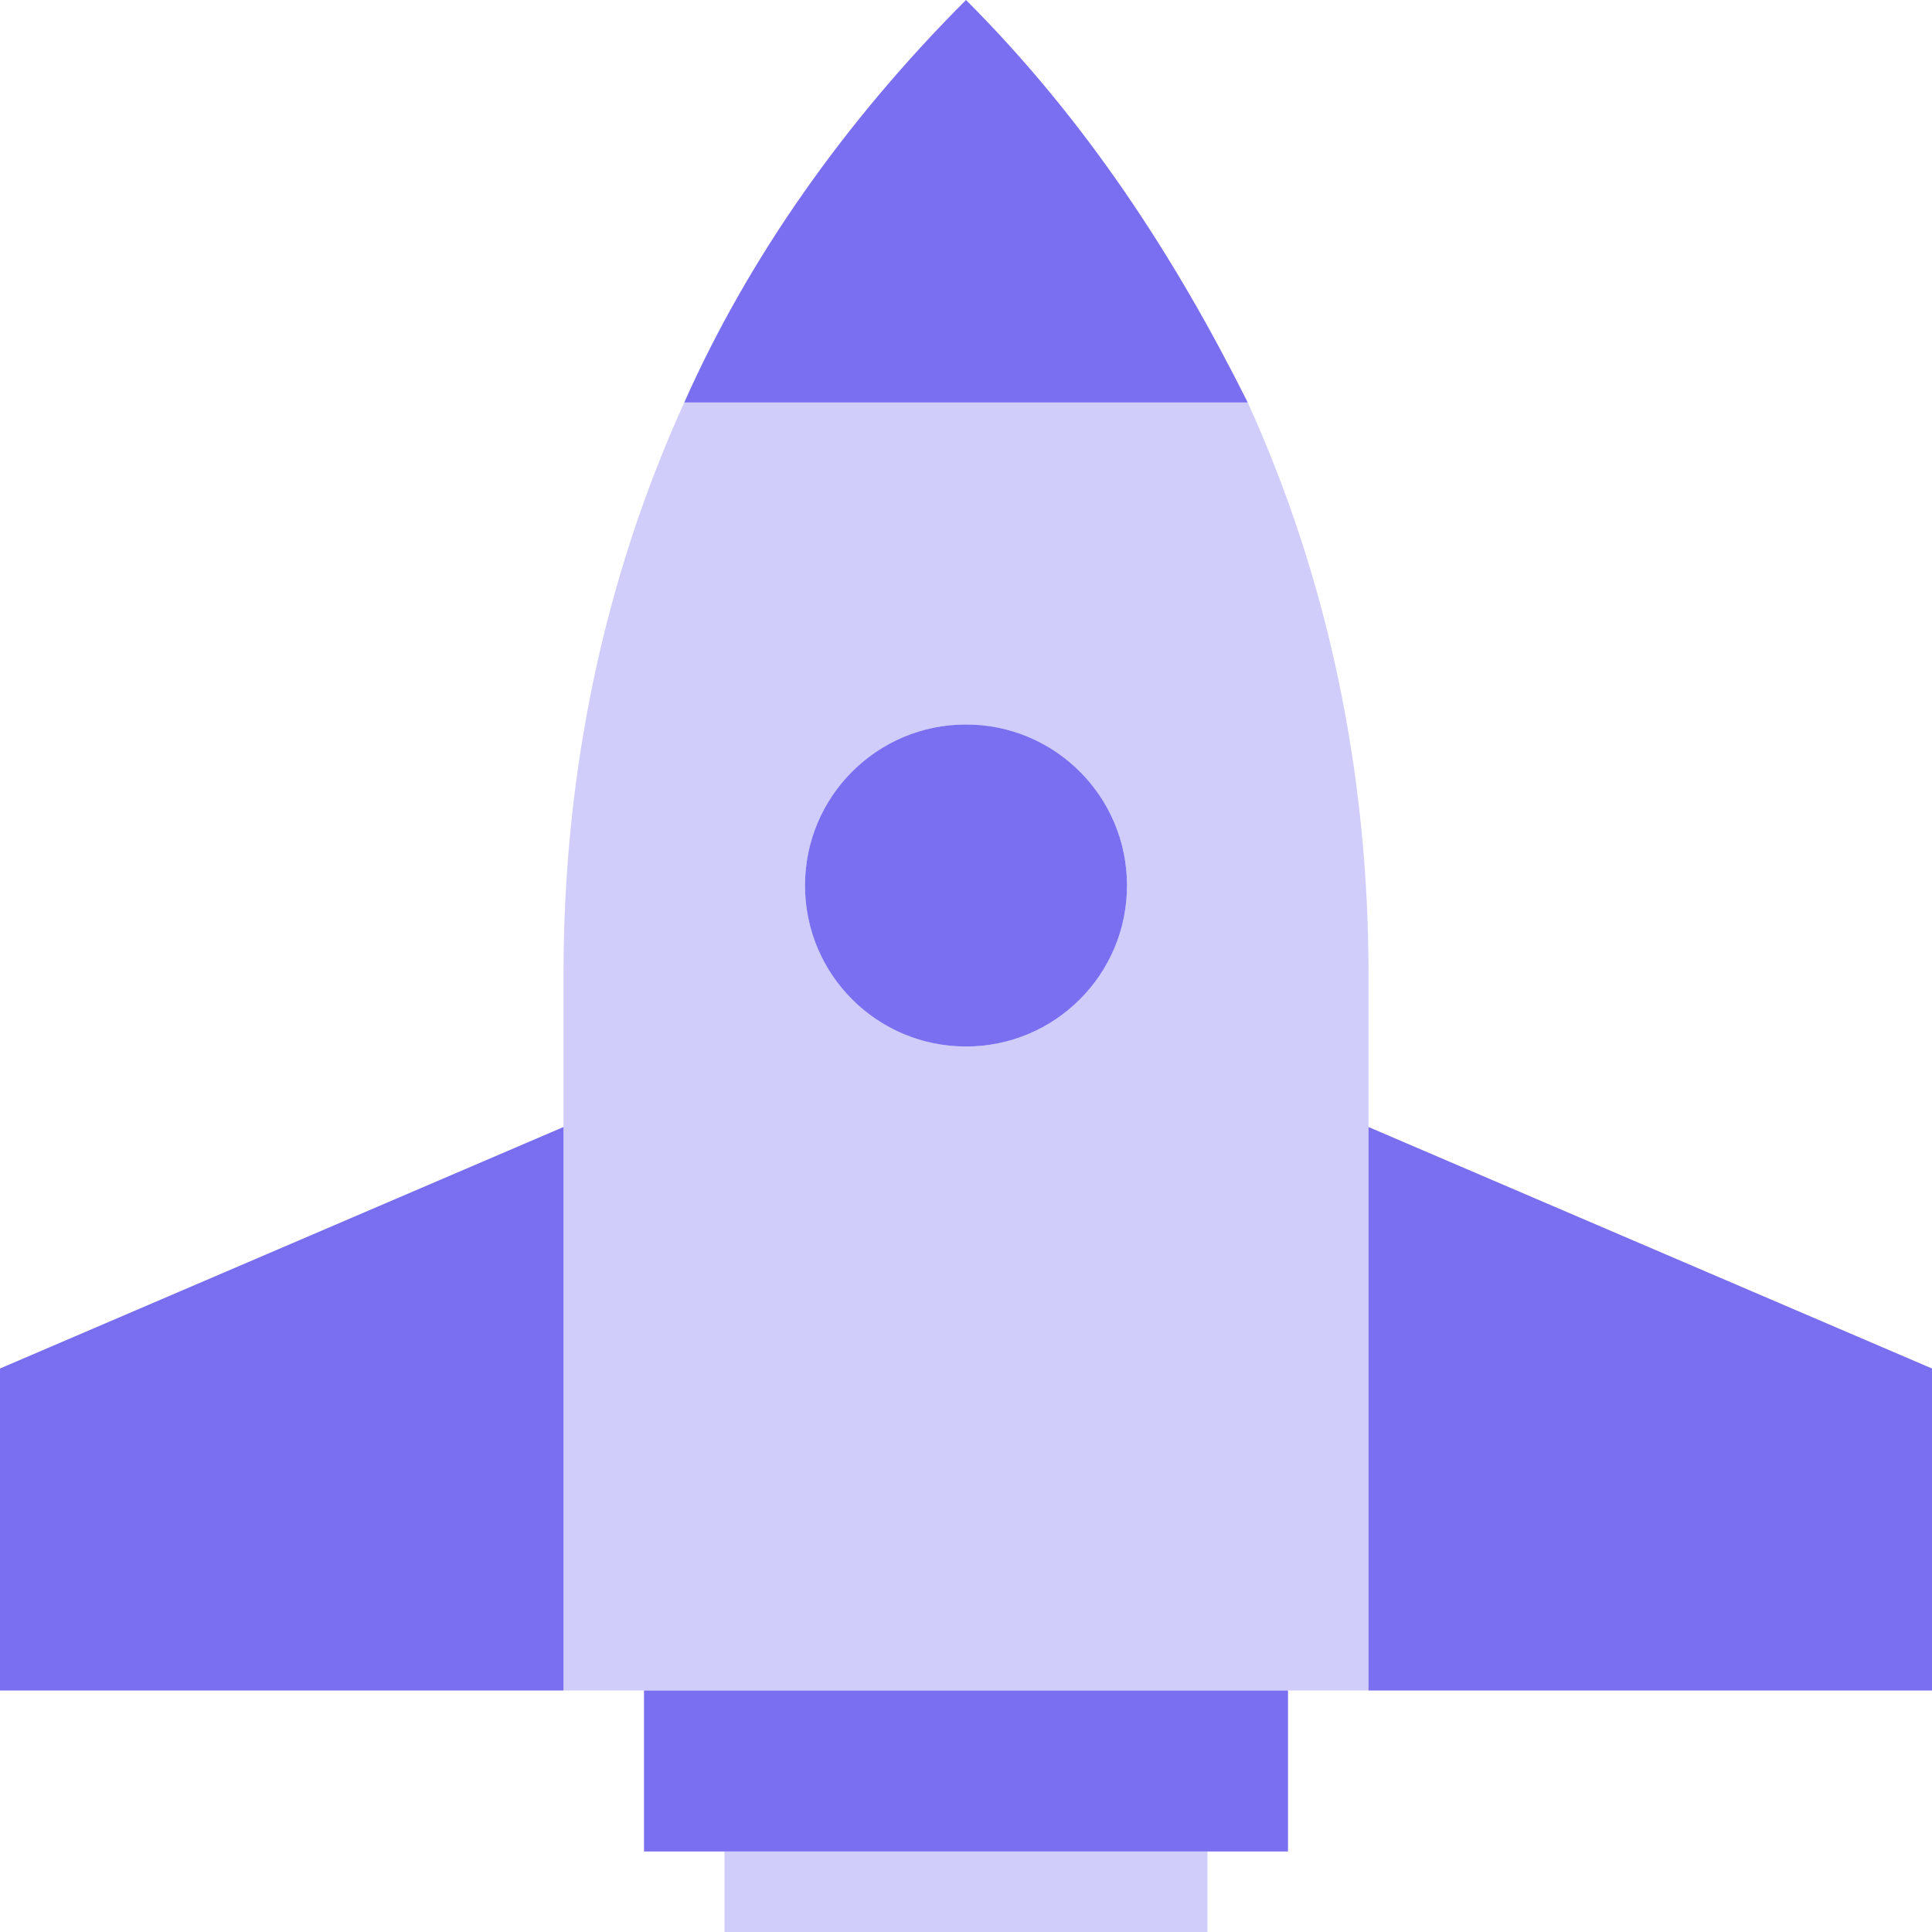 <svg width="48" height="48" viewBox="0 0 48 48" fill="none" xmlns="http://www.w3.org/2000/svg">
<g clip-path="url(#clip0)">
<path opacity="0.35" fill-rule="evenodd" clip-rule="evenodd" d="M30 46V48H18V46H30ZM17 10H31C33 14.4 34 19.2 34 24.2V42H14V24.2C14 19.2 15 14.4 17 10ZM24 26C26.2 26 28 24.2 28 22C28 19.8 26.2 18 24 18C21.8 18 20 19.8 20 22C20 24.2 21.8 26 24 26Z" fill="#7A6FF0"/>
<path fill-rule="evenodd" clip-rule="evenodd" d="M14 42H0V34L14 28V42ZM17 10C18.6 6.4 21 3 24 0C27 3 29.2 6.4 31 10H17ZM32 42V46H16V42H32ZM34 42V28L48 34V42H34ZM24 26C26.209 26 28 24.209 28 22C28 19.791 26.209 18 24 18C21.791 18 20 19.791 20 22C20 24.209 21.791 26 24 26Z" fill="#7A6FF0"/>
</g>
<defs>
<clipPath id="clip0">
<rect width="48" height="48" fill="white"/>
</clipPath>
</defs>
</svg>
